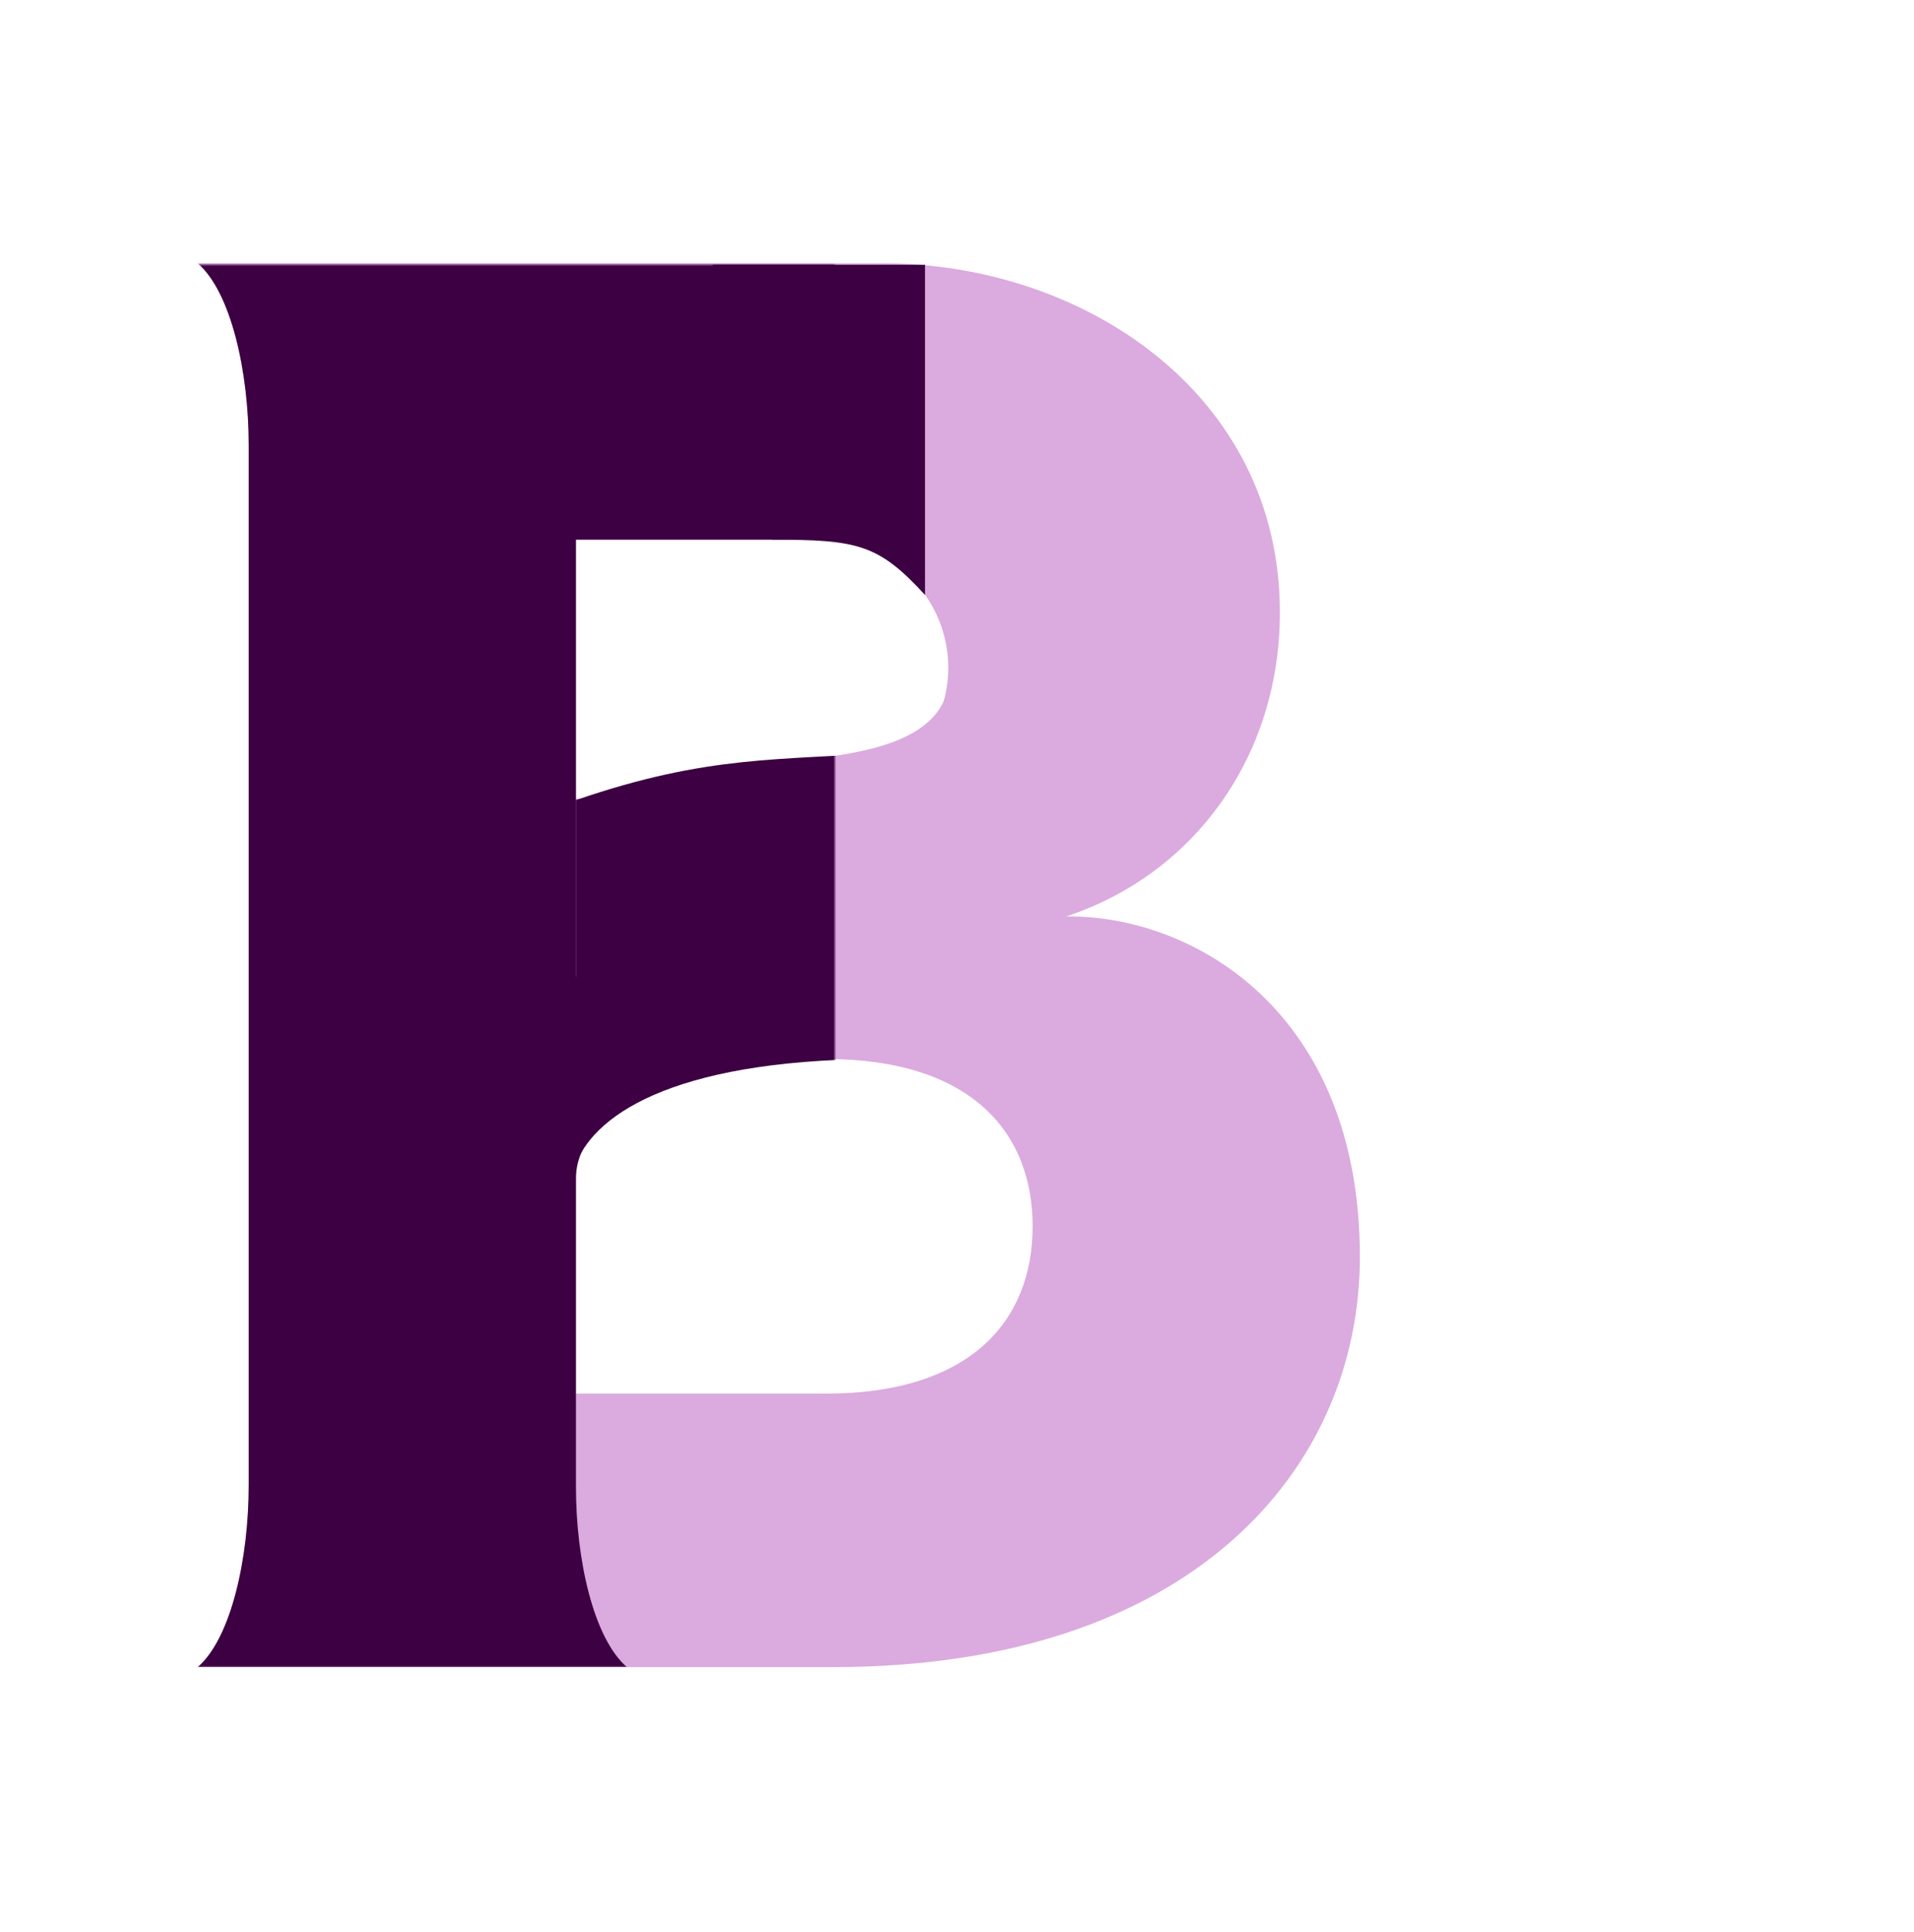 <svg width="658" height="664" viewBox="0 0 658 664" fill="none" xmlns="http://www.w3.org/2000/svg">
<path d="M265 262C297.755 259.732 326.5 255 326.5 231L340 359H265V262Z" fill="#DBAADF"/>
<path d="M85.5 152.5C85.5 127.5 79.5 100.5 68 90.5H303.5C372 90.5 440 135 440 210.5C440 260 410.5 300.5 366.5 315C410 314.5 467.5 347.5 467.5 432C467.5 505 409.5 573 286.5 573H68C79.5 563 85.5 536 85.5 511V152.5ZM284 364H198V479H284C333 479 355 454.5 355 421.5C355 388.5 333 364 284 364ZM198 184.5V274.5H278C305.5 274.5 326 254 326 229.5C326 205 305.5 184.5 278 184.5H198Z" fill="#DBAADF"/>
<path d="M245 91H318V204.5C302 187 294.766 185.5 265.359 185.5L245 91Z" fill="#3D0042"/>
<mask id="mask0_327_3" style="mask-type:alpha" maskUnits="userSpaceOnUse" x="36" y="91" width="251" height="482">
<rect x="36" y="91" width="251" height="482" fill="#D9D9D9"/>
</mask>
<g mask="url(#mask0_327_3)">
<path d="M215.5 573H68C79.5 563 85.5 535.5 85.5 510.5V153C85.5 128 79.5 100.5 68 90.5H435V213.5C410.5 190.5 372.5 185.5 348 185.5H198V336C217 290 263.5 257.5 321.5 257.5C352 257.5 382 267 393 282V394.5C373 377.5 348.5 363 291.5 363C274 363 197.5 370.5 198 405.5V511C198 536 204 563 215.5 573Z" fill="#3D0042"/>
<path d="M198 275C243.756 259.265 268 261.5 307.5 258.5L307 364C234.534 363.401 205 382 198 400V275Z" fill="#3D0042"/>
</g>
</svg>

